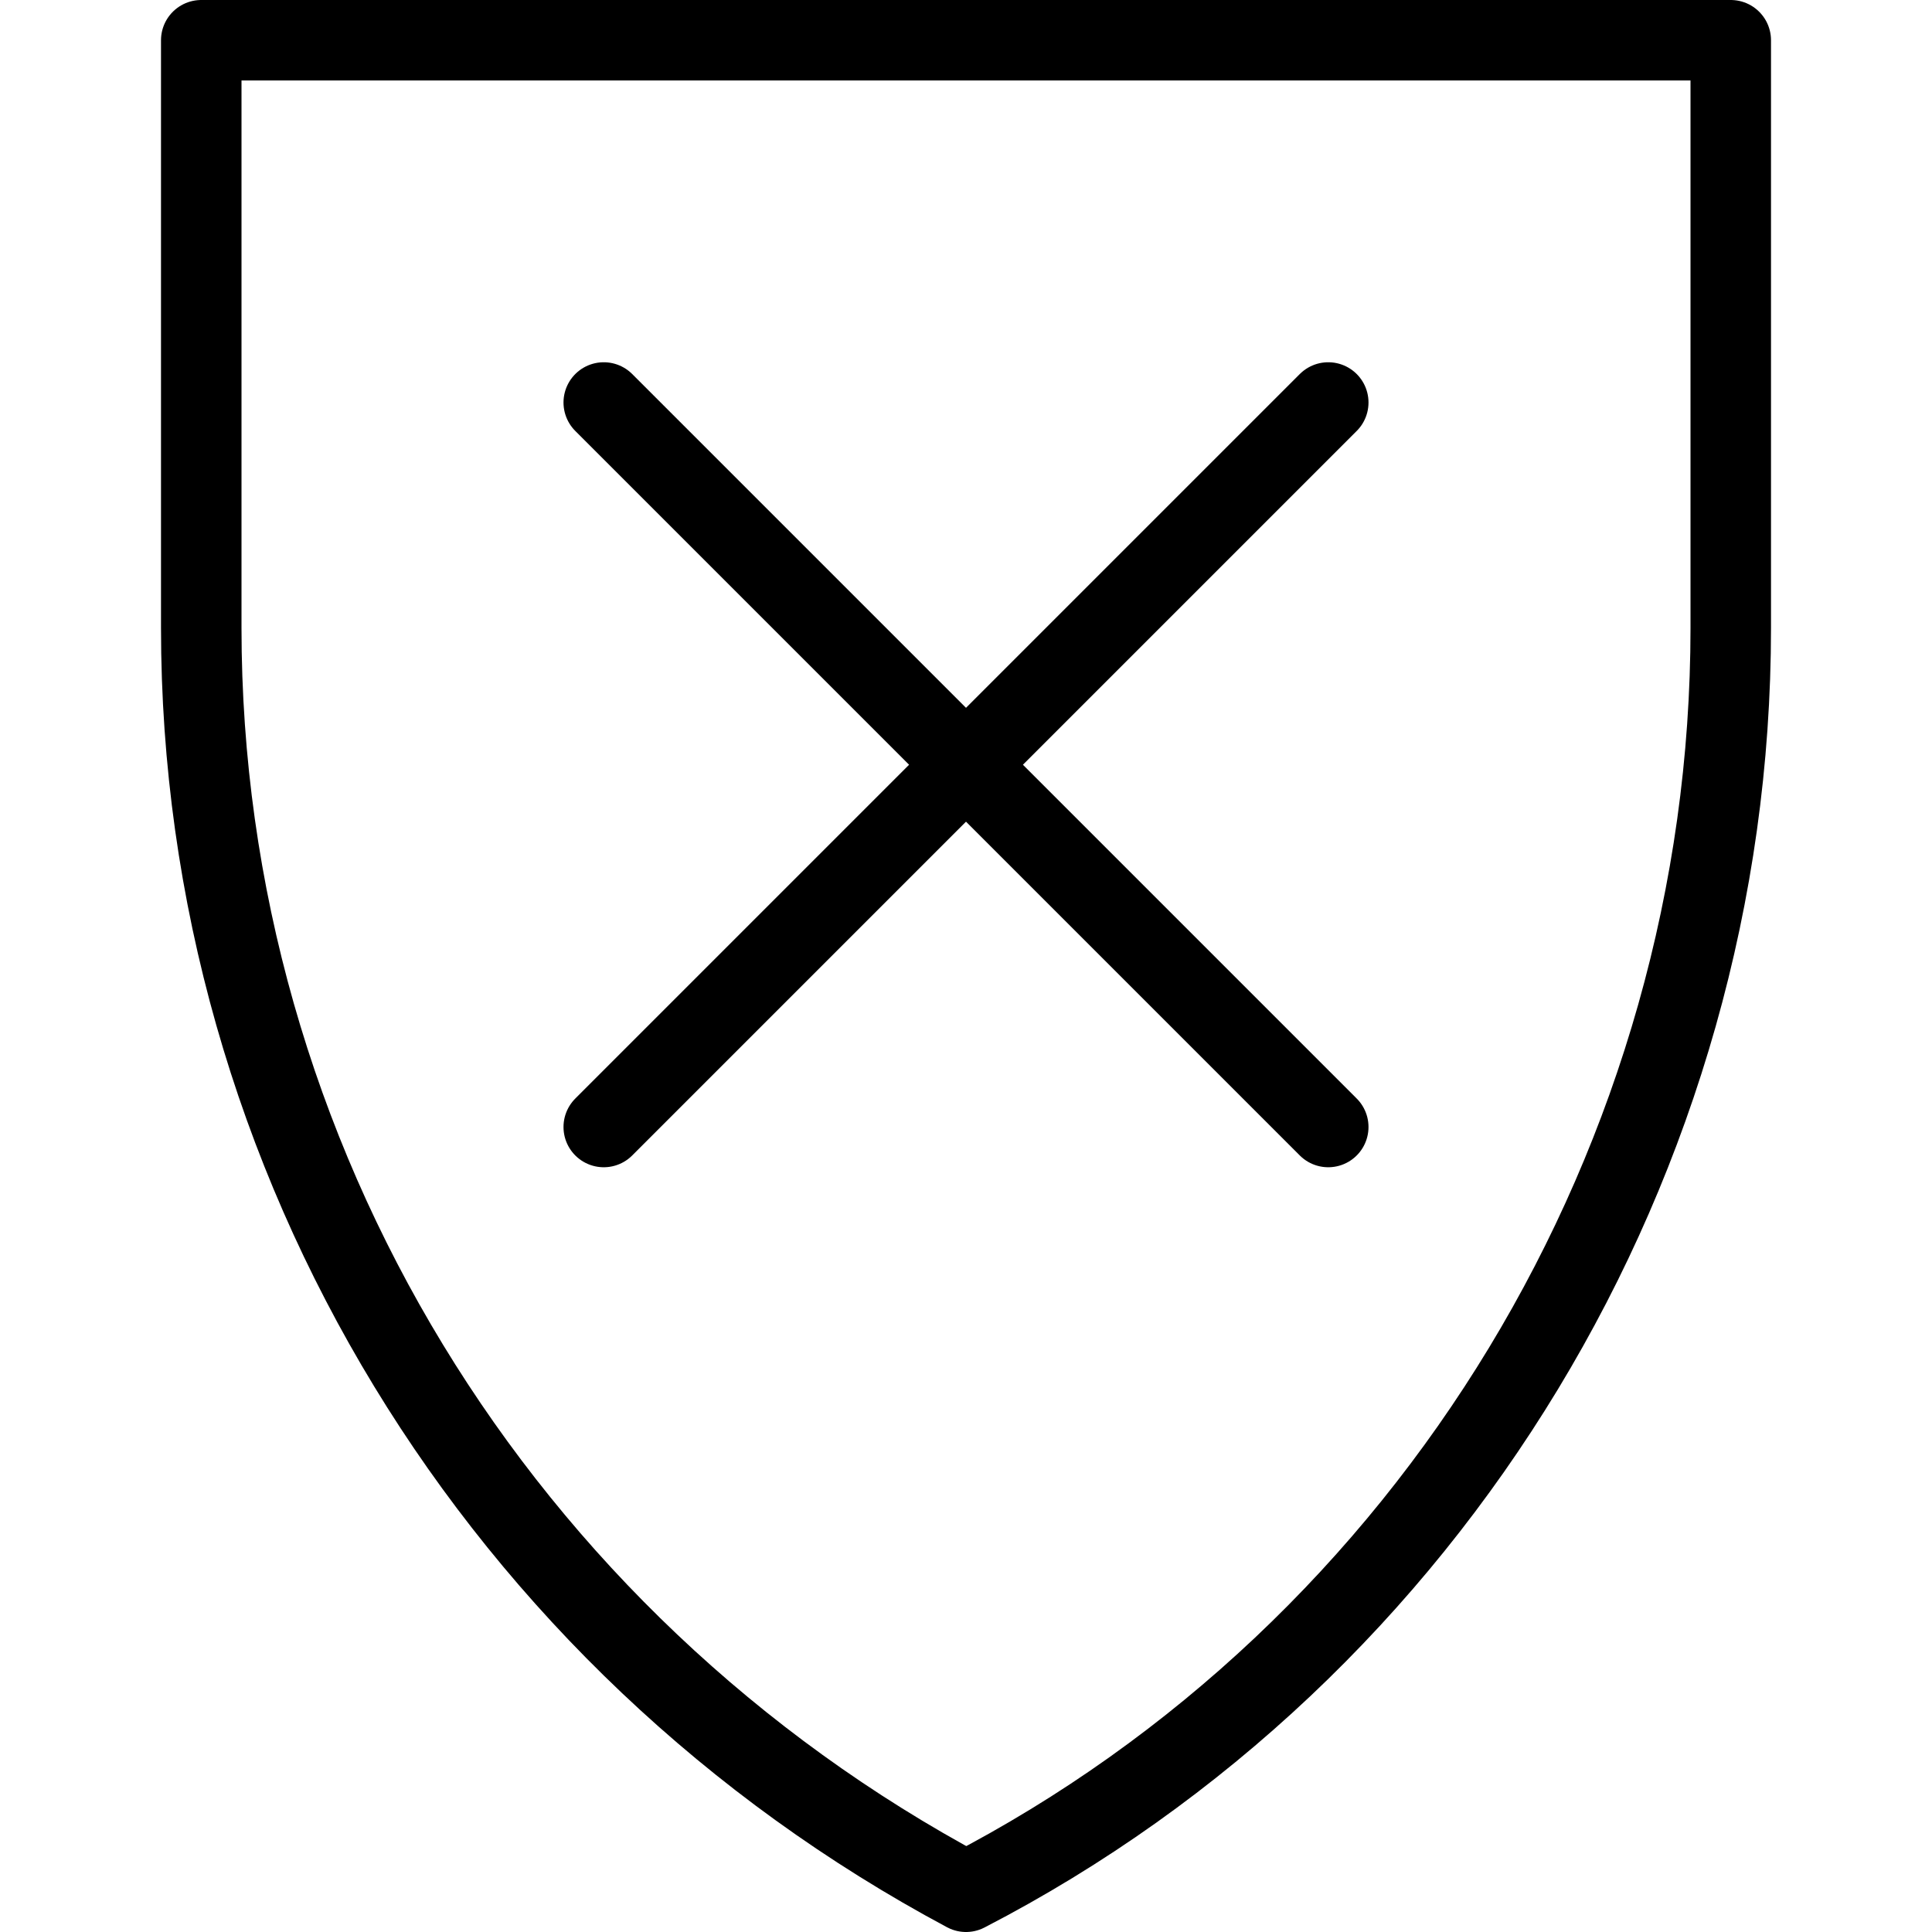 <?xml version="1.0" encoding="utf-8"?>
<!-- Generator: Adobe Illustrator 19.2.0, SVG Export Plug-In . SVG Version: 6.00 Build 0)  -->
<svg version="1.1" id="Layer_1" xmlns="http://www.w3.org/2000/svg" xmlns:xlink="http://www.w3.org/1999/xlink" x="0px" y="0px"
	 viewBox="0 0 24 24" style="enable-background:new 0 0 24 24;" xml:space="preserve">
<style type="text/css">
	.st0{display:none;}
	.st1{display:inline;}
	.st2{fill:none;stroke:#000000;stroke-linejoin:round;stroke-miterlimit:10;}
	.st3{fill:none;stroke:#000000;stroke-linecap:round;stroke-linejoin:round;stroke-miterlimit:10;}
</style>
<g id="Filled_Icons" class="st0">
	<path class="st1" d="M21.5,0h-19C2.2,0,2,0.2,2,0.5v7.3c0,6.8,3.7,13,9.8,16.2c0.1,0,0.2,0.1,0.2,0.1c0.1,0,0.2,0,0.2-0.1
		c6-3.2,9.8-9.4,9.8-16.2V0.5C22,0.2,21.8,0,21.5,0z M16.9,13.6c0.2,0.2,0.2,0.5,0,0.7c-0.2,0.2-0.5,0.2-0.7,0L12,10.2l-4.1,4.1
		c-0.2,0.2-0.5,0.2-0.7,0c-0.2-0.2-0.2-0.5,0-0.7l4.1-4.1L7.1,5.4C7,5.2,7,4.8,7.1,4.6c0.2-0.2,0.5-0.2,0.7,0L12,8.8l4.1-4.1
		c0.2-0.2,0.5-0.2,0.7,0c0.2,0.2,0.2,0.5,0,0.7l-4.1,4.1L16.9,13.6z"/>
</g>
<g id="Outline_Icons">
	<g>
		<path class="st2" d="M2.5,0.5h19v7.3c0,6.6-3.7,12.7-9.5,15.7c-5.8-3.1-9.5-9.1-9.5-15.7V0.5z"/>
		<line class="st3" x1="7.5" y1="5" x2="16.5" y2="14"/>
		<line class="st3" x1="16.5" y1="5" x2="7.5" y2="14"/>
	</g>
</g>
</svg>
